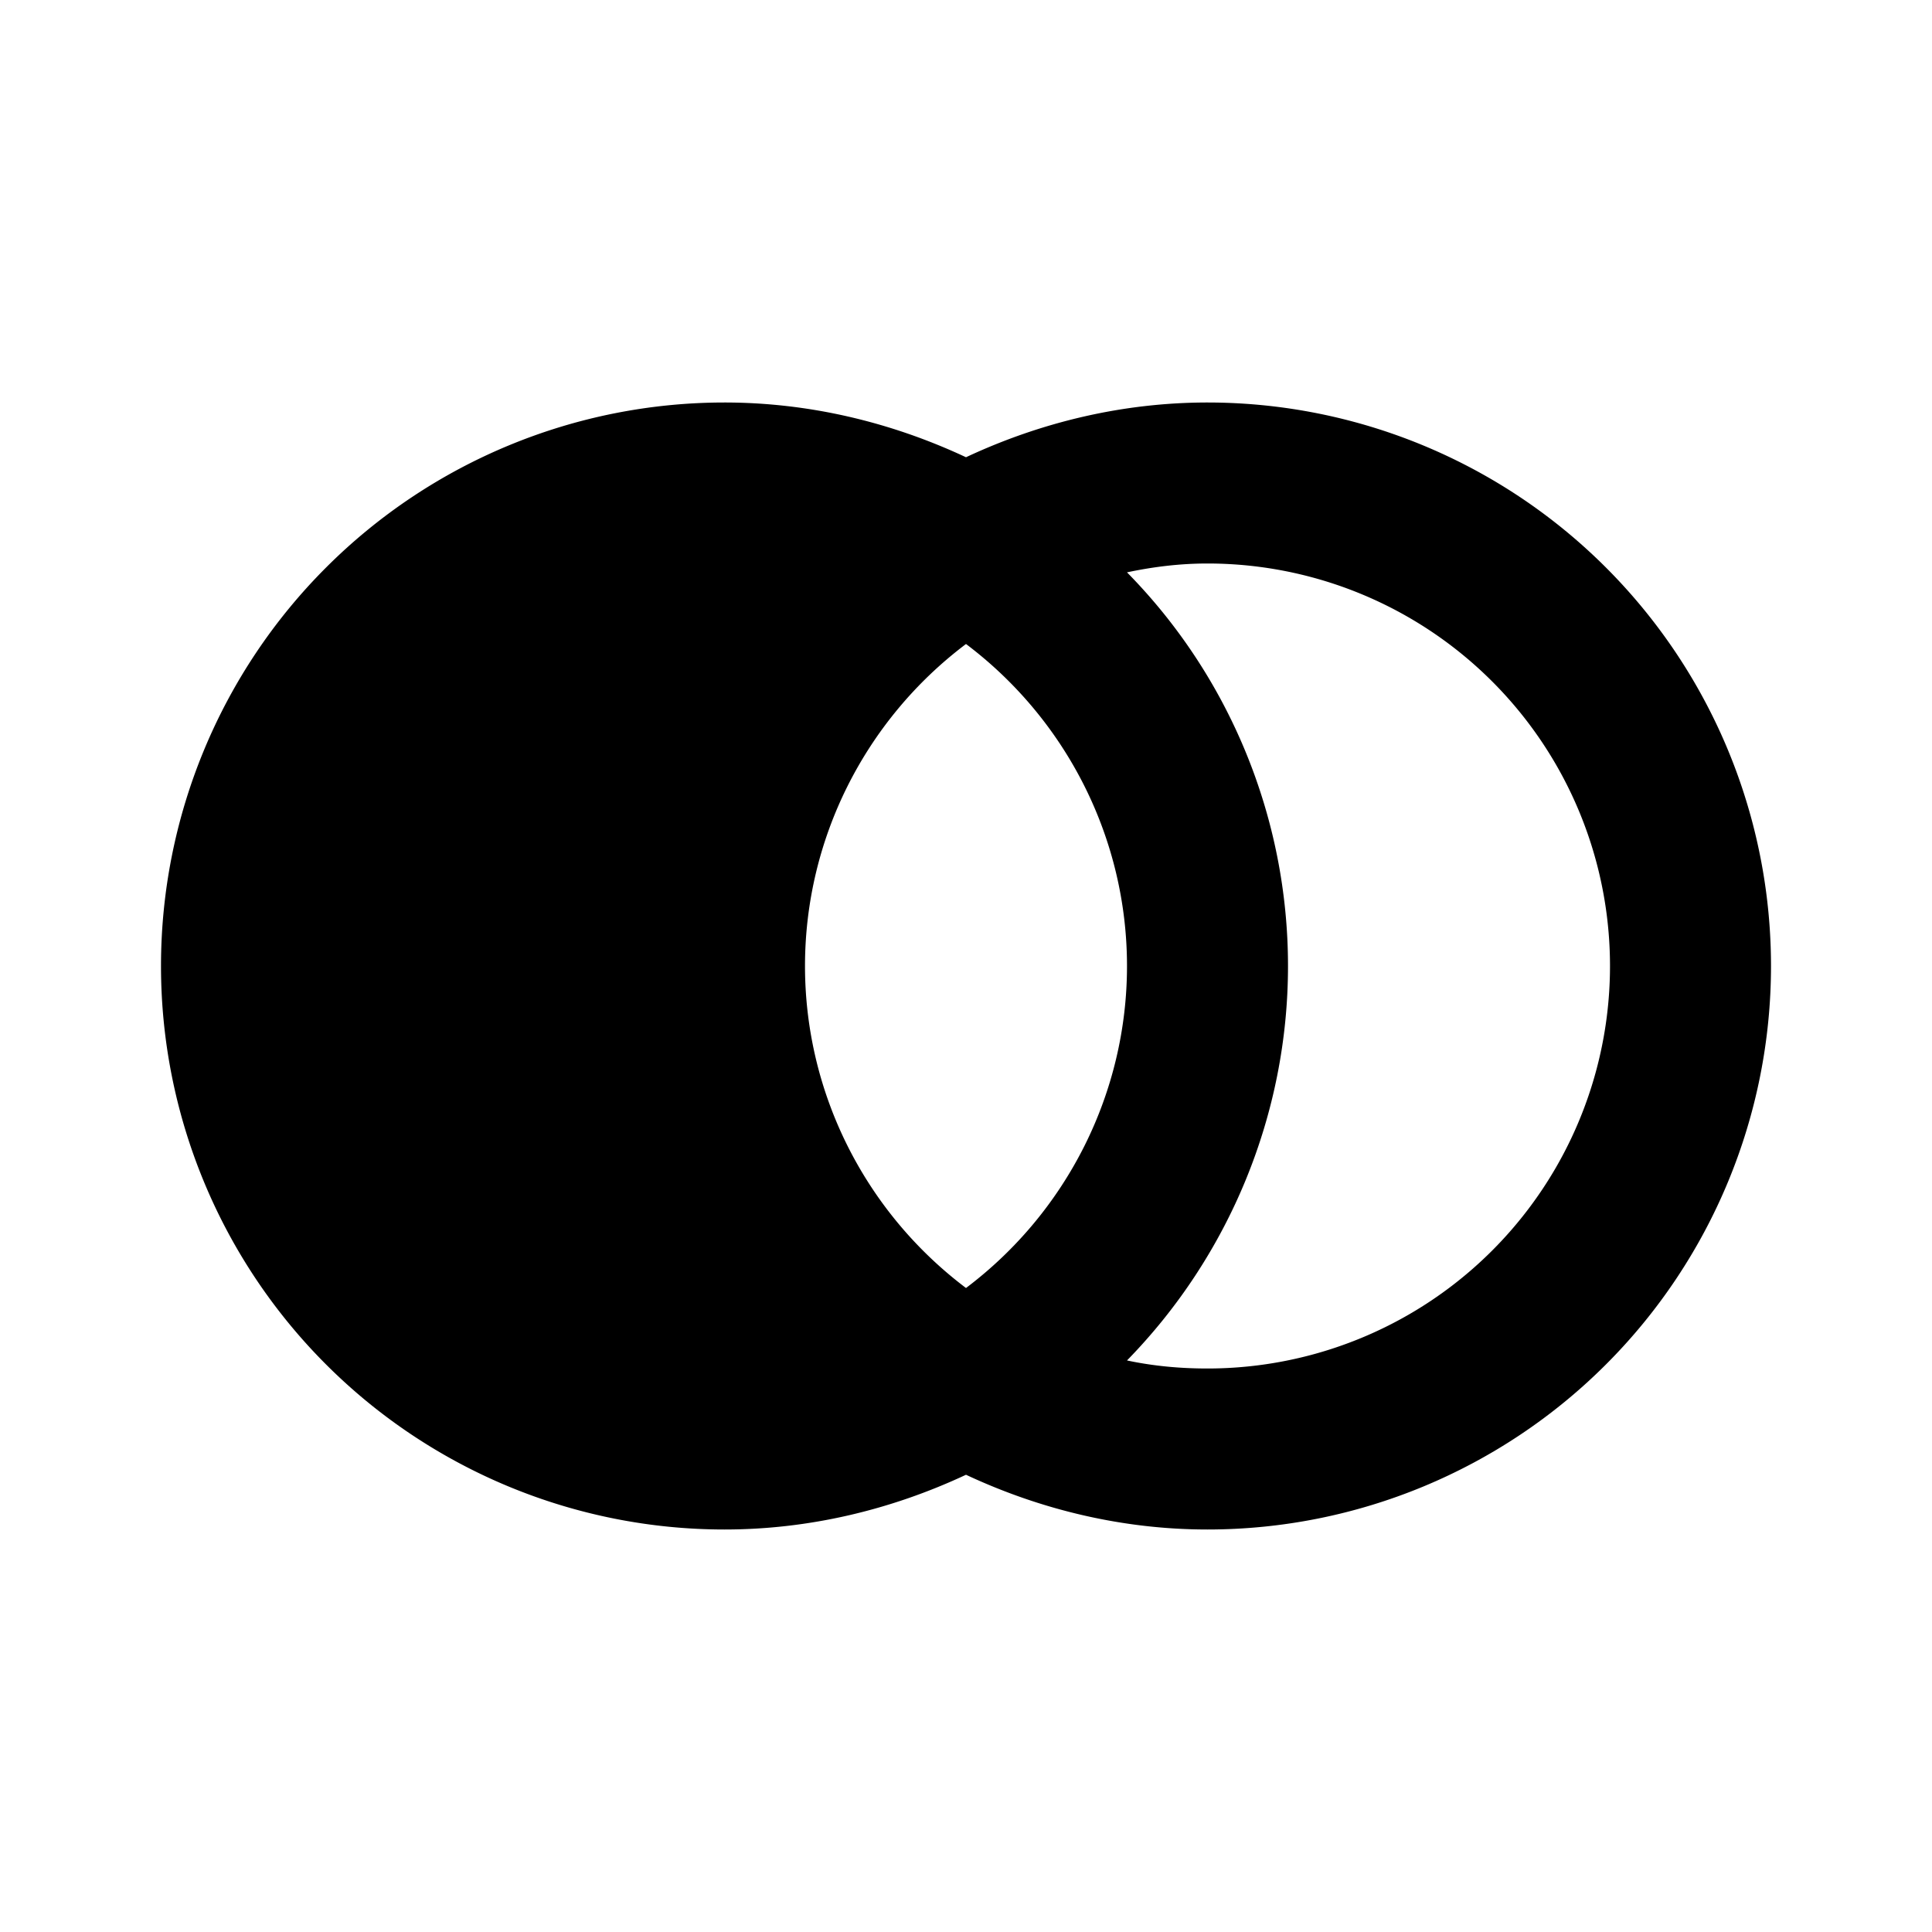 <svg xmlns="http://www.w3.org/2000/svg" id="mdi-set-left" viewBox="0 0 24 24" fill="currentColor"><path d="M9,5A7,7 0 0,0 2,12A7,7 0 0,0 9,19C10.04,19 11.06,18.76 12,18.32C12.94,18.76 13.96,19 15,19A7,7 0 0,0 22,12A7,7 0 0,0 15,5C13.96,5 12.94,5.24 12,5.68C11.06,5.24 10.04,5 9,5M15,7A5,5 0 0,1 20,12A5,5 0 0,1 15,17C14.66,17 14.33,16.97 14,16.9C15.28,15.59 16,13.83 16,12C16,10.17 15.28,8.41 14,7.11C14.33,7.04 14.66,7 15,7M12,8C13.26,8.95 14,10.43 14,12C14,13.57 13.26,15.05 12,16C10.74,15.05 10,13.57 10,12C10,10.43 10.74,8.95 12,8Z" /></svg>